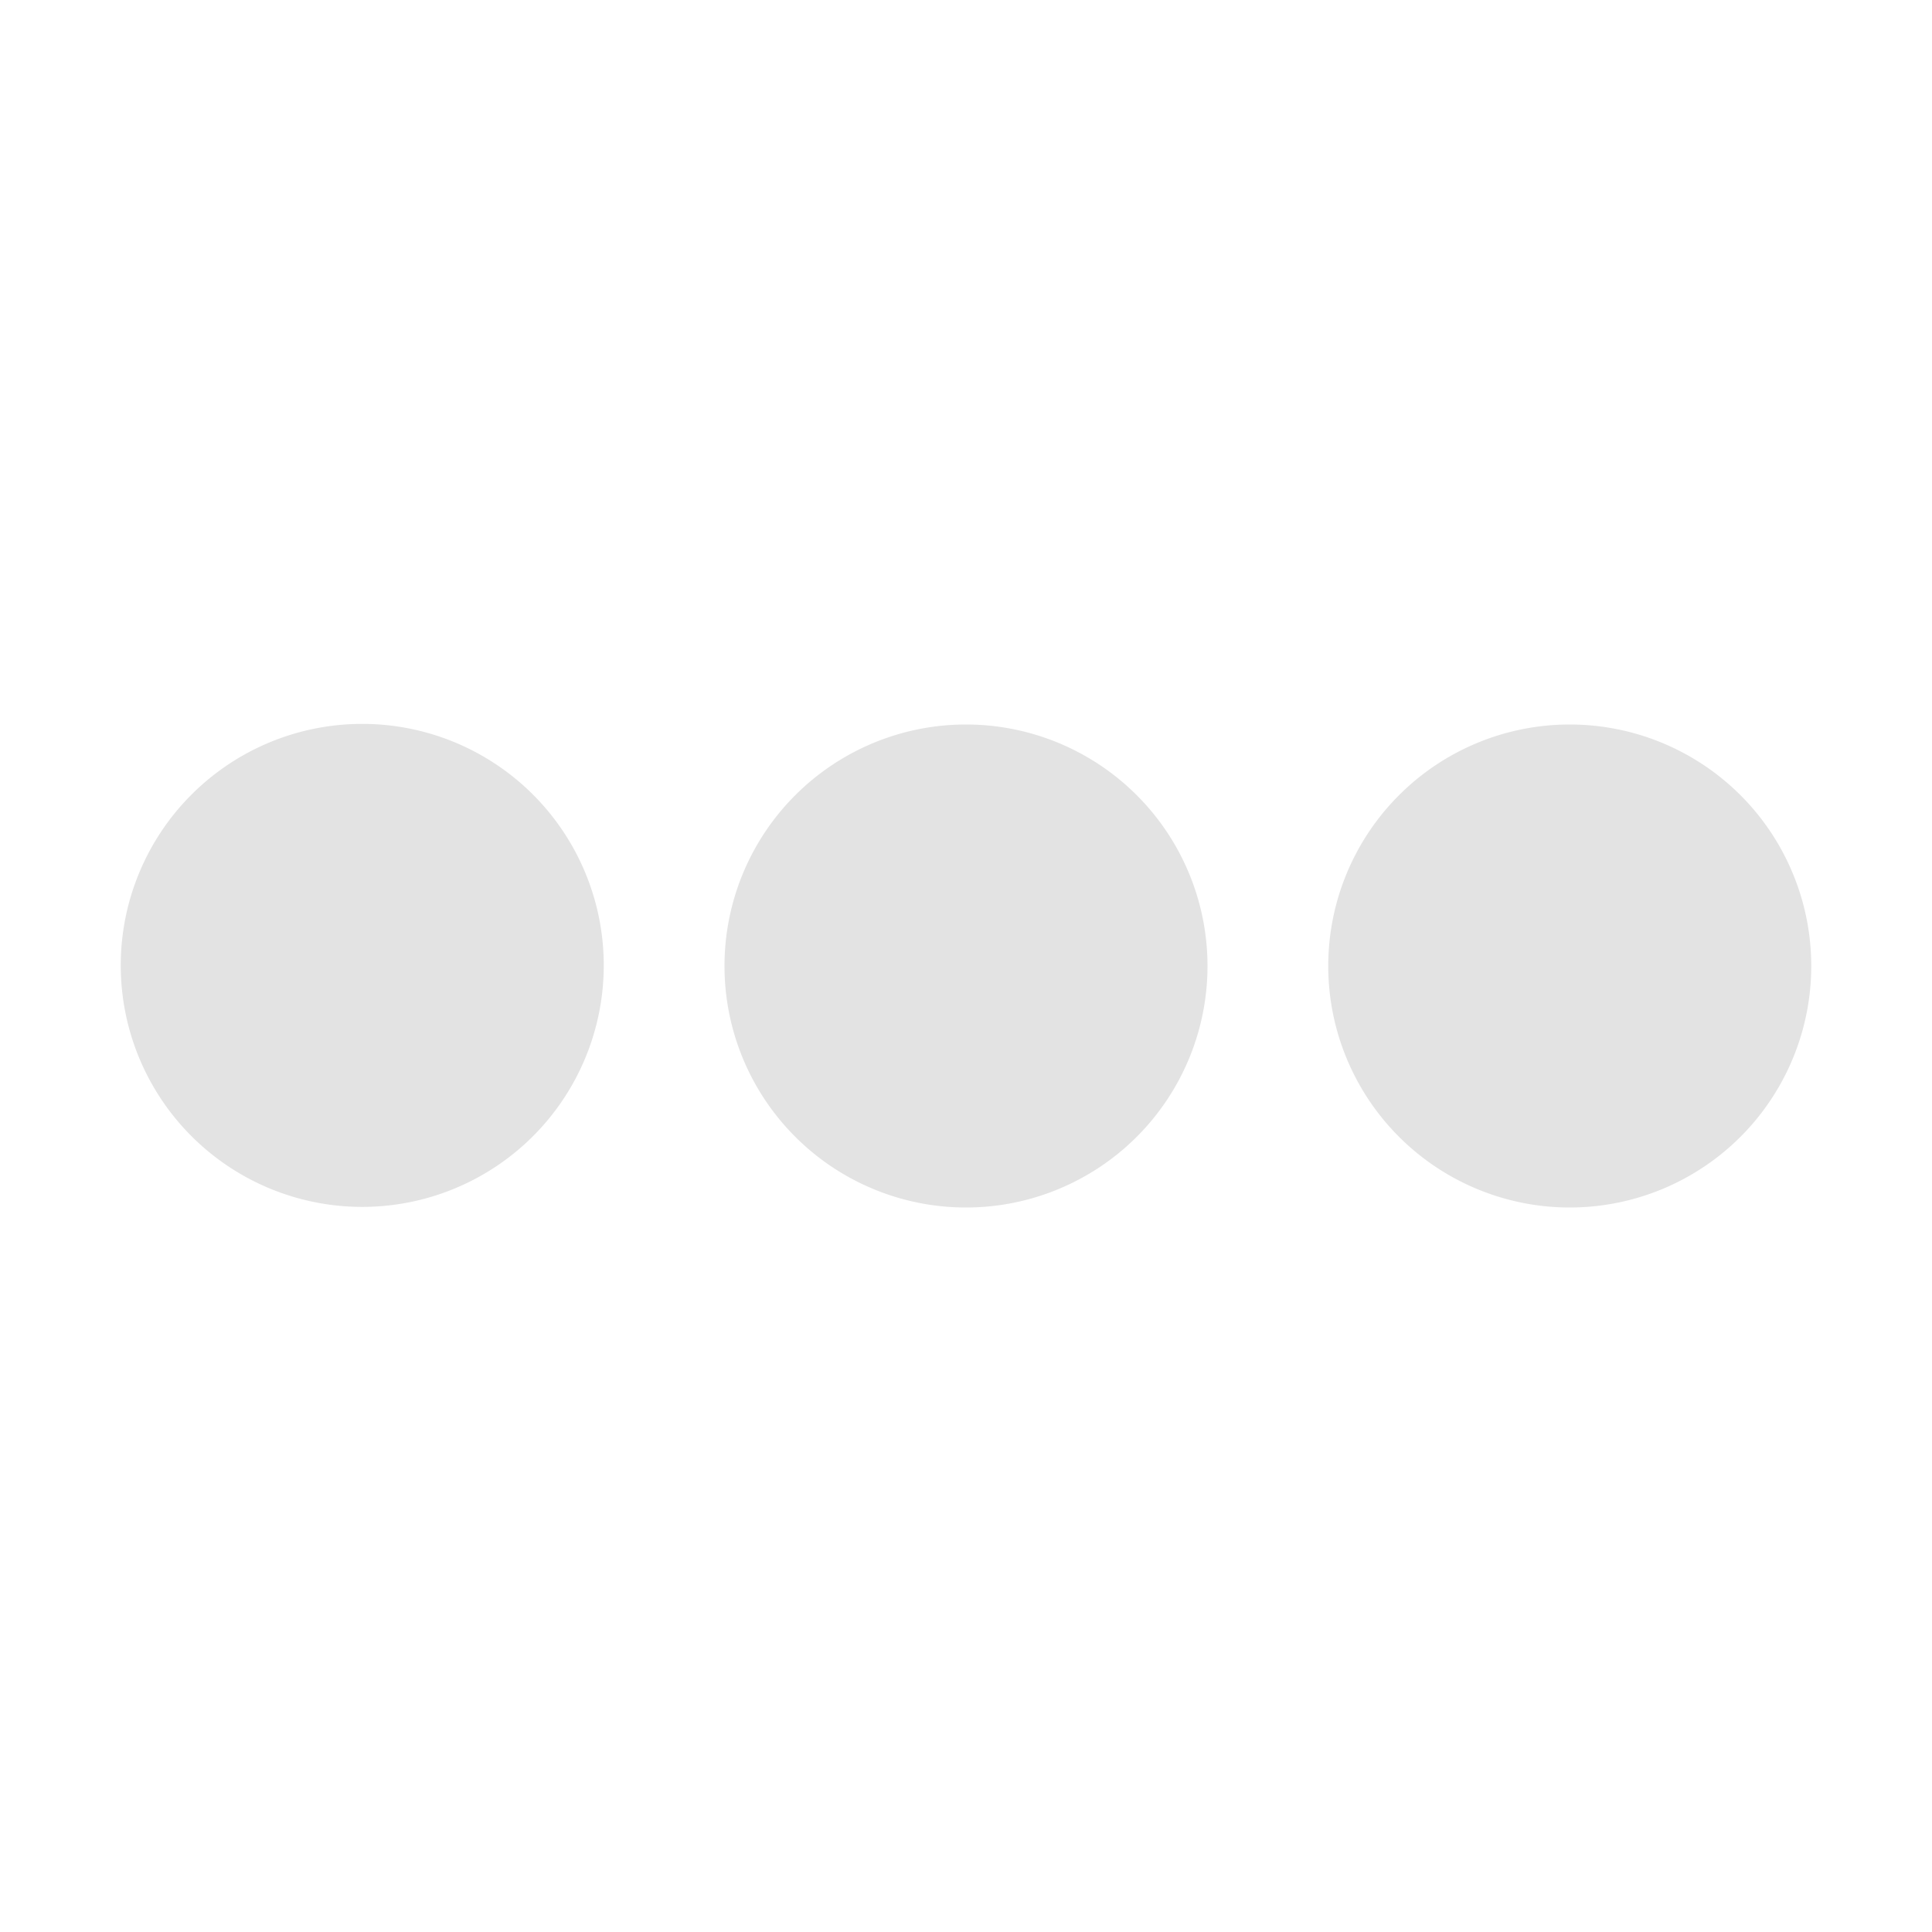 <?xml version='1.0' encoding='UTF-8' standalone='no'?>
<!-- Created with Inkscape (http://www.inkscape.org/) -->

<svg xmlns:cc='http://creativecommons.org/ns#' xmlns:dc='http://purl.org/dc/elements/1.1/' sodipodi:docname='content-loading-symbolic.svg' height='16' id='svg7384' xmlns:inkscape='http://www.inkscape.org/namespaces/inkscape' xmlns:rdf='http://www.w3.org/1999/02/22-rdf-syntax-ns#' xmlns:sodipodi='http://sodipodi.sourceforge.net/DTD/sodipodi-0.dtd' xmlns:svg='http://www.w3.org/2000/svg' inkscape:version='0.48.4 r9939' version='1.1' width='16' xmlns='http://www.w3.org/2000/svg'>
  <sodipodi:namedview inkscape:bbox-nodes='false' inkscape:bbox-paths='true' bordercolor='#666666' borderopacity='1' inkscape:current-layer='layer12' inkscape:cx='22.585693' inkscape:cy='15.85982' gridtolerance='10' inkscape:guide-bbox='true' guidetolerance='10' id='namedview88' inkscape:object-nodes='false' inkscape:object-paths='false' objecttolerance='10' pagecolor='#3a3b39' inkscape:pageopacity='1' inkscape:pageshadow='2' showborder='false' showgrid='false' showguides='true' inkscape:snap-bbox='true' inkscape:snap-bbox-midpoints='false' inkscape:snap-global='true' inkscape:snap-grids='true' inkscape:snap-nodes='true' inkscape:snap-others='false' inkscape:snap-to-guides='true' inkscape:window-height='1381' inkscape:window-maximized='1' inkscape:window-width='2560' inkscape:window-x='0' inkscape:window-y='27' inkscape:zoom='1'>
    <inkscape:grid empspacing='2' enabled='true' id='grid4866' originx='40px' originy='650px' snapvisiblegridlinesonly='true' spacingx='1px' spacingy='1px' type='xygrid' visible='true'/>
  </sodipodi:namedview>
  <title id='title9167'>Gnome Symbolic Icon Theme</title>
  <defs id='defs7386'/>
  <g inkscape:groupmode='layer' id='layer9' inkscape:label='status' style='display:inline' transform='translate(-201,-867)'/>
  <g inkscape:groupmode='layer' id='layer10' inkscape:label='devices' transform='translate(-201,-867)'/>
  <g inkscape:groupmode='layer' id='layer11' inkscape:label='apps' transform='translate(-201,-867)'/>
  <g inkscape:groupmode='layer' id='layer13' inkscape:label='places' transform='translate(-201,-867)'/>
  <g inkscape:groupmode='layer' id='layer14' inkscape:label='mimetypes' transform='translate(-201,-867)'/>
  <g inkscape:groupmode='layer' id='layer15' inkscape:label='emblems' style='display:inline' transform='translate(-201,-867)'/>
  <g inkscape:groupmode='layer' id='g71291' inkscape:label='emotes' style='display:inline' transform='translate(-201,-867)'/>
  <g inkscape:groupmode='layer' id='g4953' inkscape:label='categories' style='display:inline' transform='translate(-201,-867)'/>
  <g inkscape:groupmode='layer' id='layer12' inkscape:label='actions' style='display:inline' transform='translate(-201,-867)'>

    <path sodipodi:cx='28' sodipodi:cy='209' d='m 29,209 a 1,1 0 1 1 -2,0 1,1 0 1 1 2,0 z' id='path4955-1-2' sodipodi:rx='1' sodipodi:ry='1' style='fill:#E3E3E3;fill-opacity:1;stroke:none;display:inline' transform='matrix(2,0,0,2,148,456.995)' sodipodi:type='arc'/>
    <path sodipodi:cx='28' sodipodi:cy='209' d='m 29,209 a 1,1 0 1 1 -2,0 1,1 0 1 1 2,0 z' id='path4957-2-4' sodipodi:rx='1' sodipodi:ry='1' style='fill:#E3E3E3;fill-opacity:1;stroke:none;display:inline' transform='matrix(2,0,0,2,153,457)' sodipodi:type='arc'/>
    <path sodipodi:cx='28' sodipodi:cy='209' d='m 29,209 a 1,1 0 1 1 -2,0 1,1 0 1 1 2,0 z' id='path4959-4-6' sodipodi:rx='1' sodipodi:ry='1' style='fill:#E3E3E3;fill-opacity:1;stroke:none;display:inline' transform='matrix(2,0,0,2,158,457)' sodipodi:type='arc'/>
  </g>
</svg>
